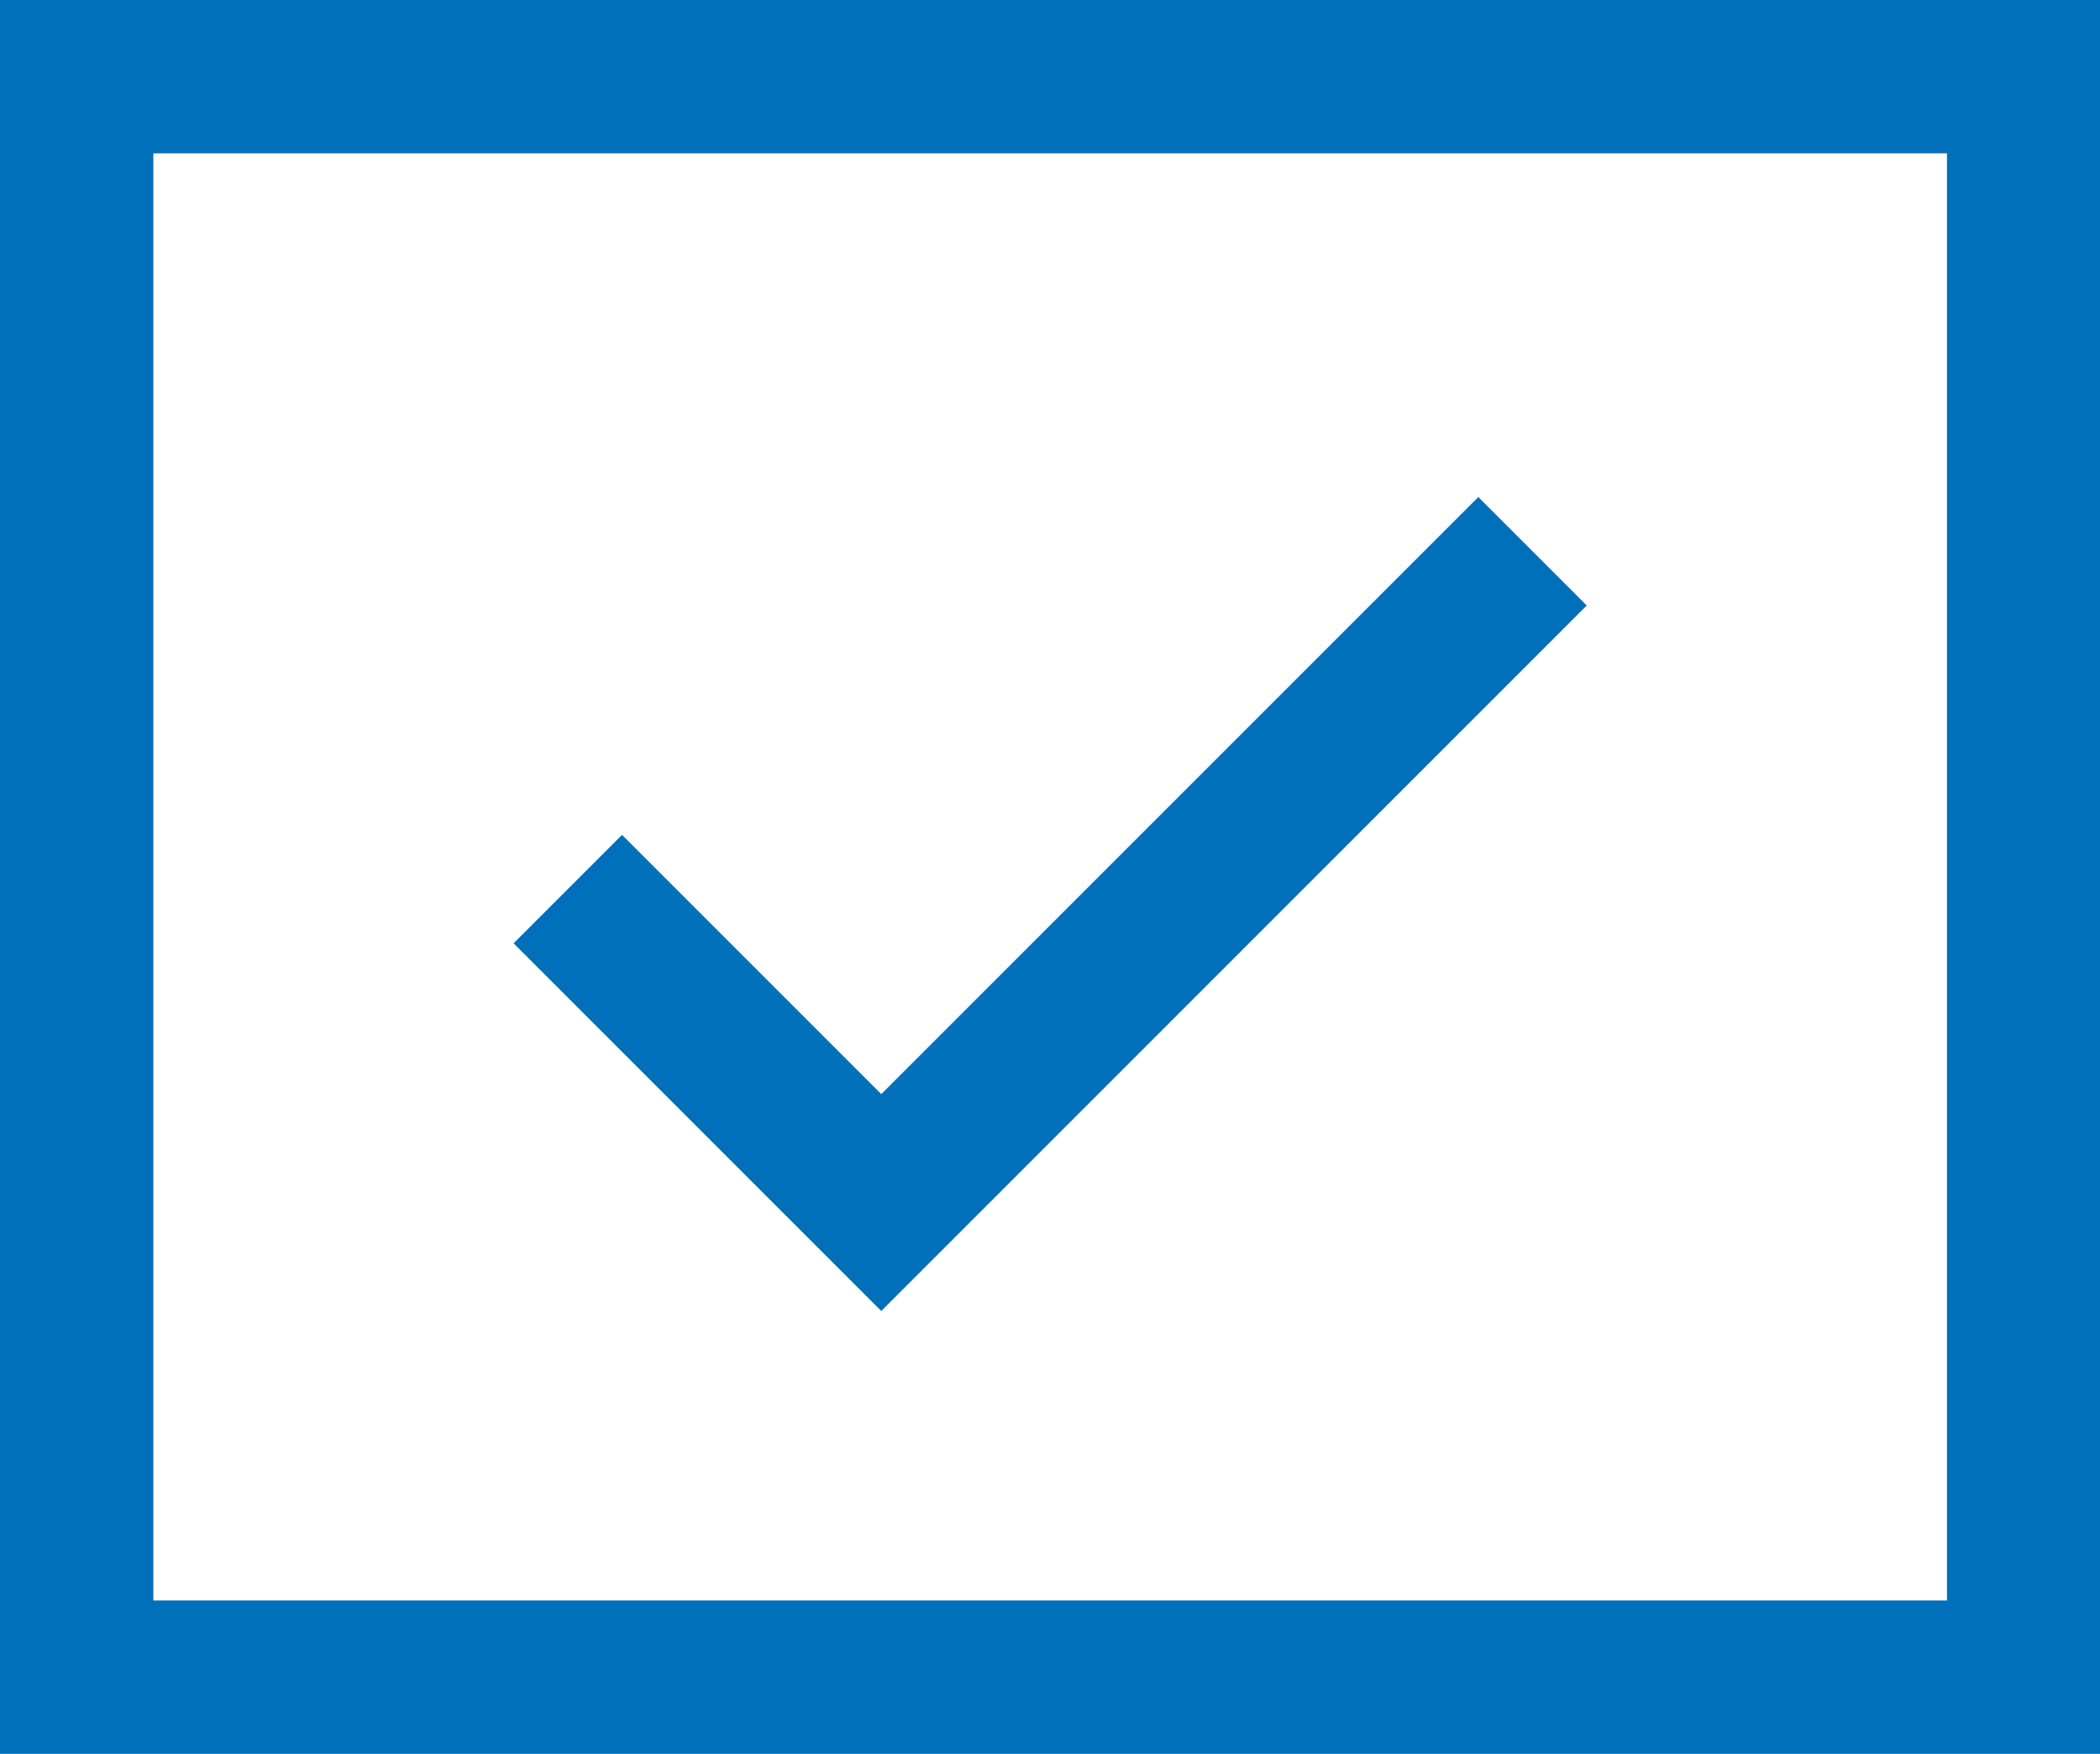<svg xmlns="http://www.w3.org/2000/svg" viewBox="0 0 62.17 51.92"><defs><style>.cls-1{fill:#0070ba;}.cls-2{fill:none;stroke:#0070ba;stroke-miterlimit:10;stroke-width:4.54px;}</style></defs><title>Ресурс 1</title><g id="Слой_2" data-name="Слой 2"><g id="_06_shopping" data-name="06 shopping"><path class="cls-1" d="M57.64,4.54V47.38H4.54V4.54h53.1M62.17,0H0V51.92H62.17V0Z"/><polyline class="cls-2" points="16.81 26.32 26.09 35.6 45.37 16.32"/></g></g></svg>
